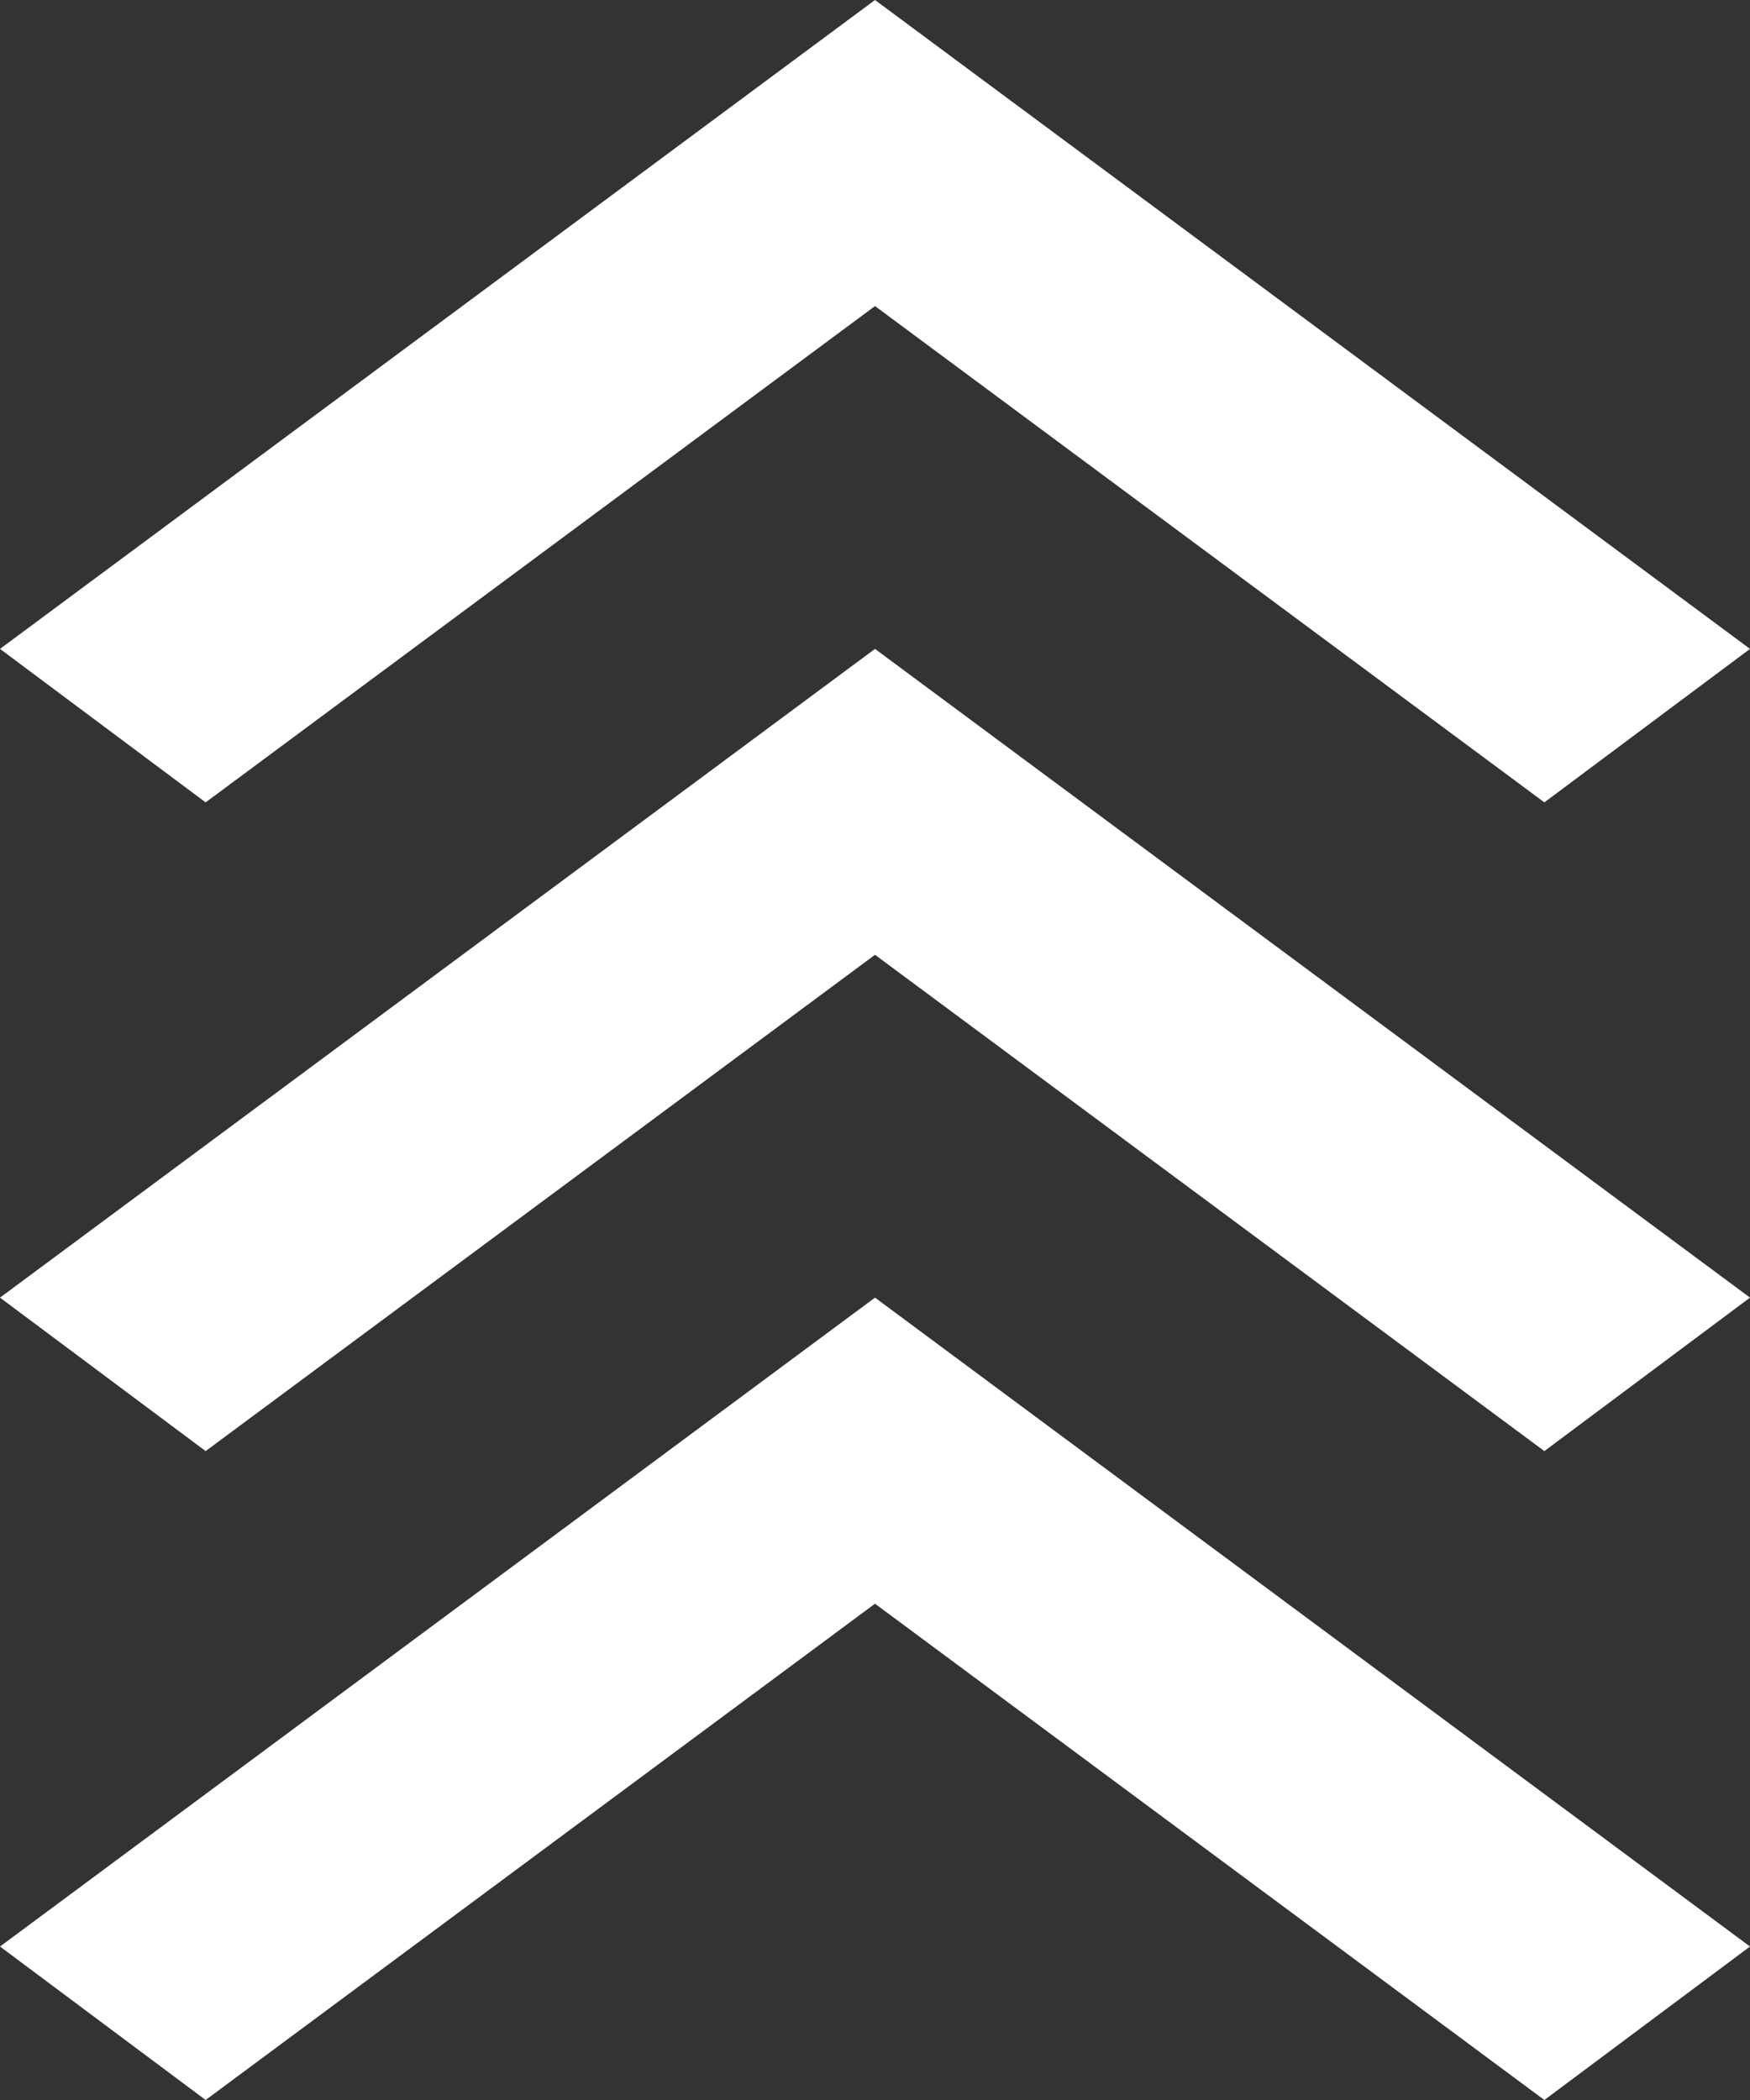<svg width="10" height="12" viewBox="0 0 10 12" fill="none" xmlns="http://www.w3.org/2000/svg">
<rect x="0" y="0" width="10" height="12" fill="#333333" stroke="none"/>
<path d="M8.825 4.585L5 1.749L1.175 4.585L0 3.708L5 0L10 3.708L8.825 4.585ZM8.825 8.292L5 5.456L1.175 8.292L0 7.415L5 3.708L10 7.415L8.825 8.292ZM8.825 12L5 9.164L1.175 12L0 11.123L5 7.415L10 11.123L8.825 12Z" fill="white"/>
</svg>
